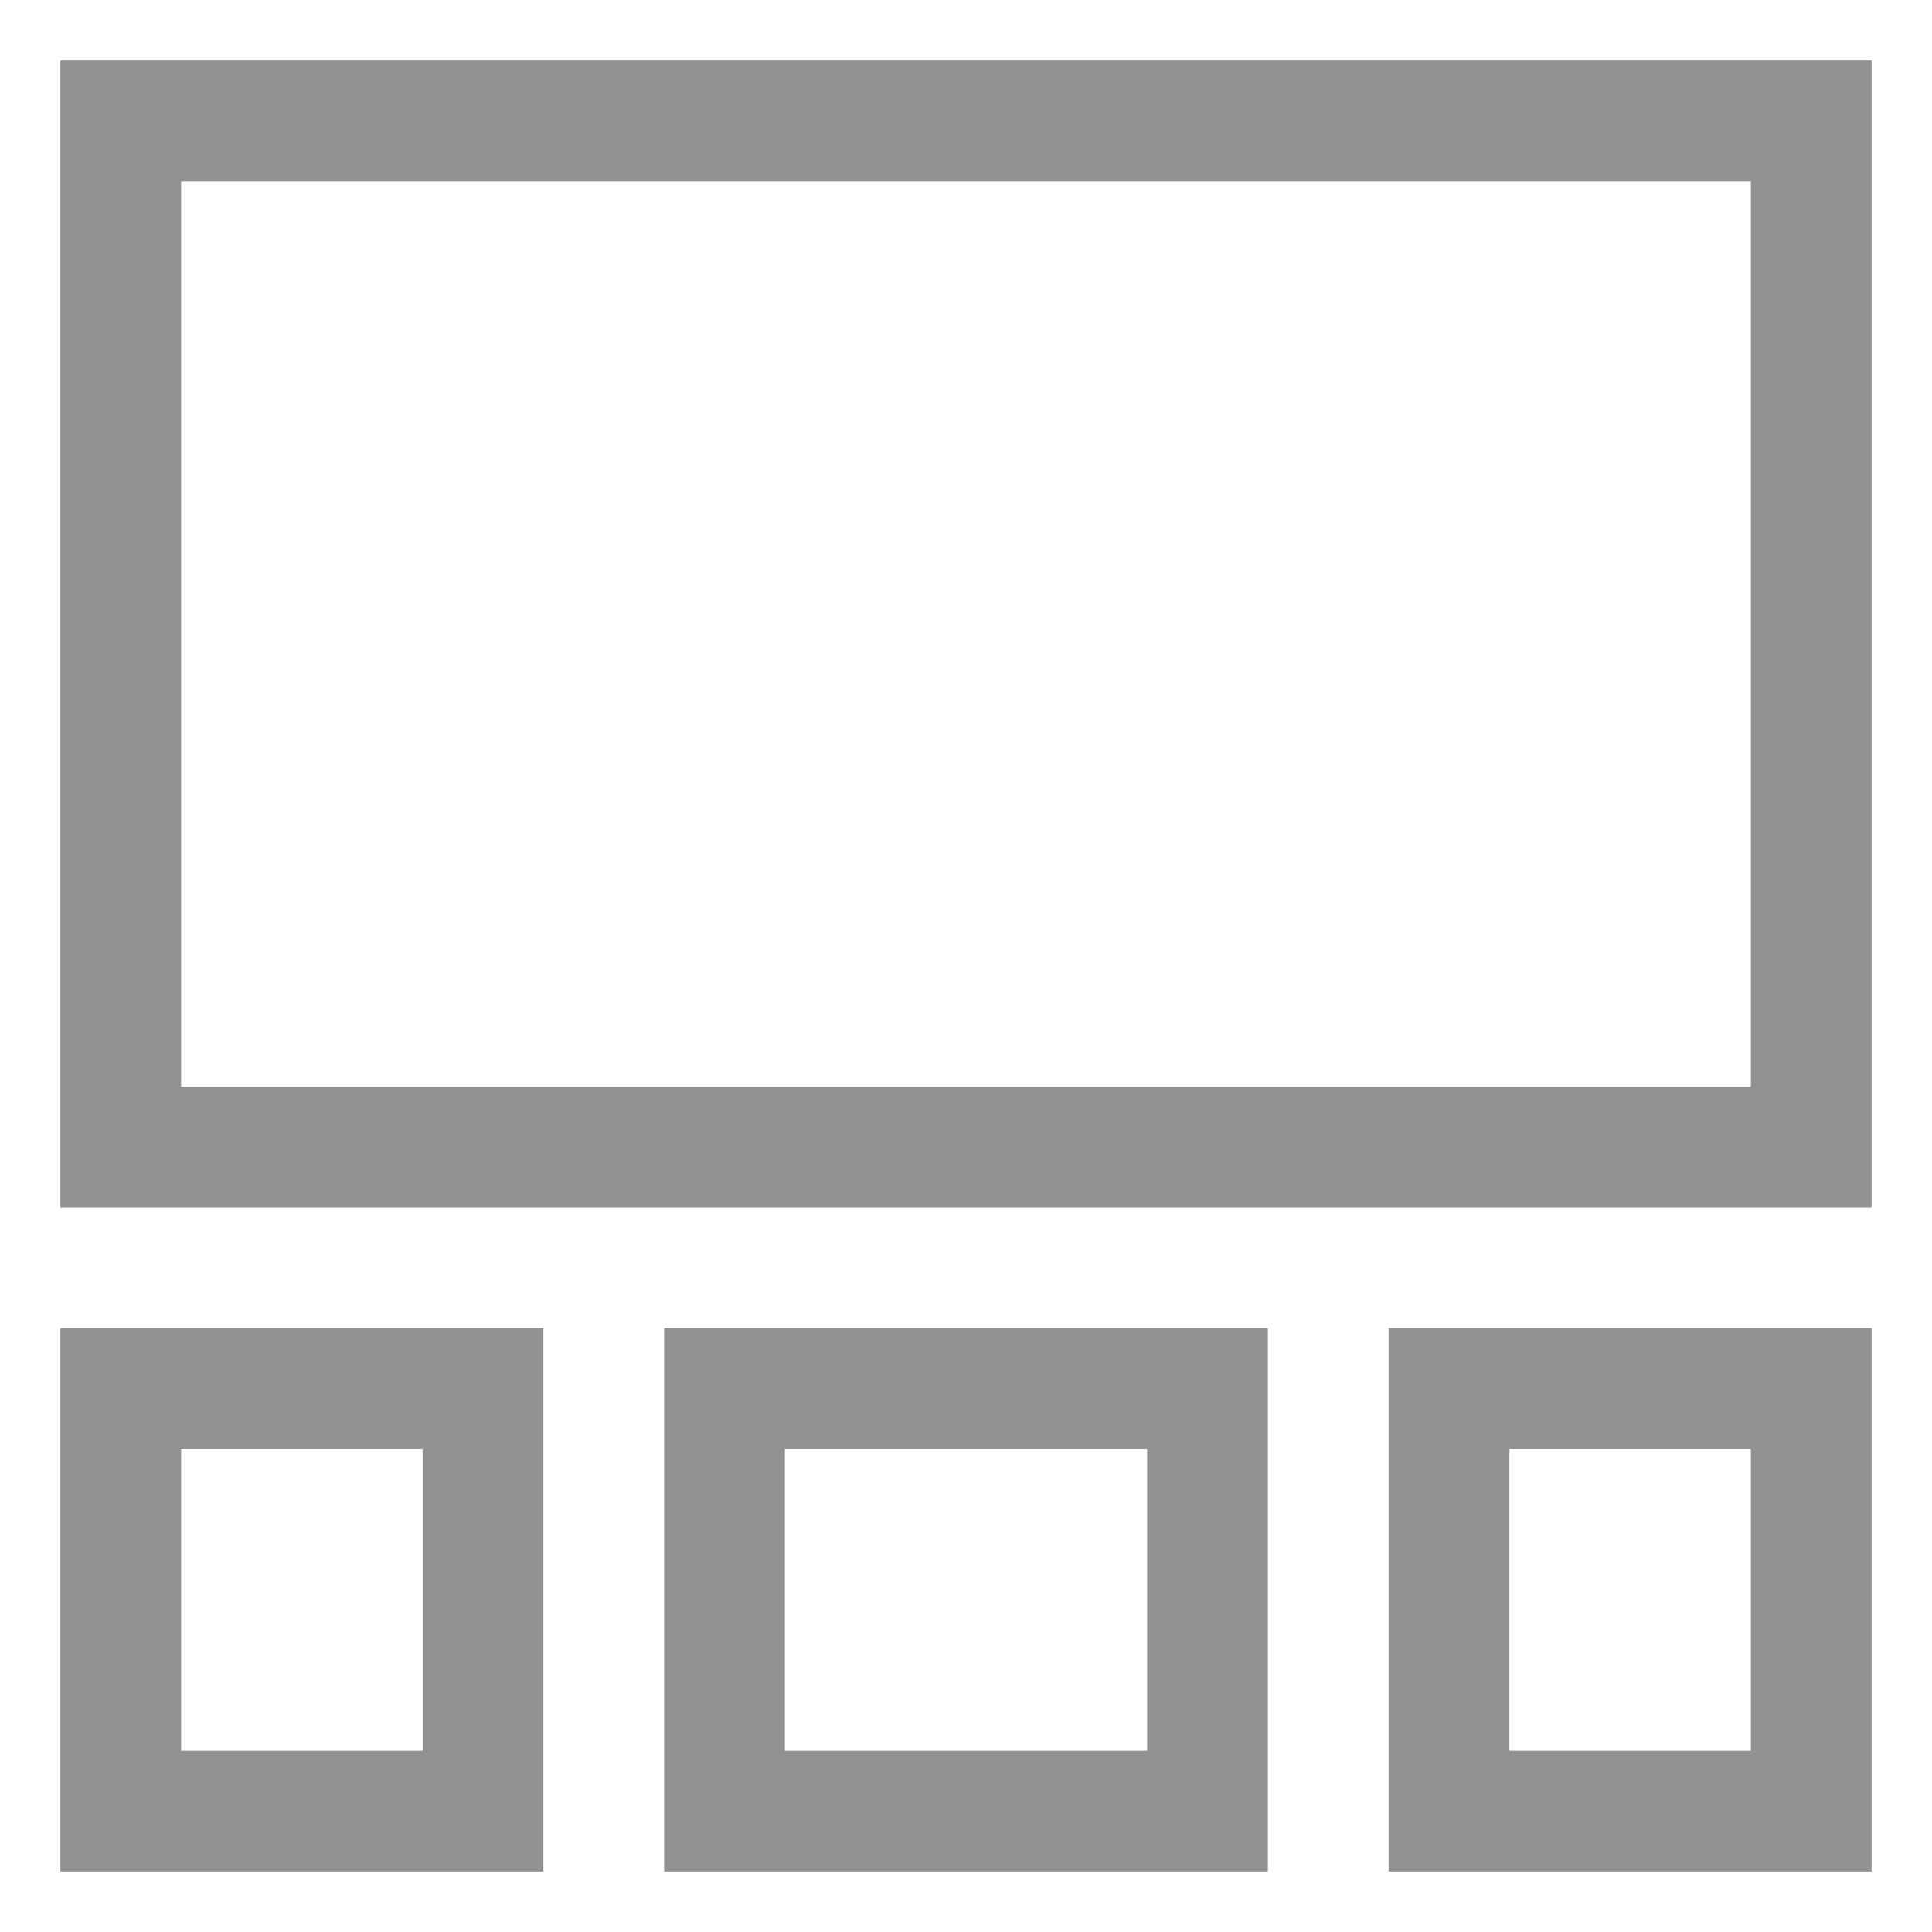 <svg width="32" height="32" viewBox="0 0 32 32" fill="none" xmlns="http://www.w3.org/2000/svg">
<path d="M31 20H1V1H31V20ZM3 18H29V3H3V18Z" fill="#919191"/>
<path d="M9 31H1V22H9V31ZM3 29H7V24H3V29Z" fill="#919191"/>
<path d="M31 31H23V22H31V31ZM25 29H29V24H25V29Z" fill="#919191"/>
<path d="M21 31H11V22H21V31ZM13 29H19V24H13V29Z" fill="#919191"/>
</svg>
